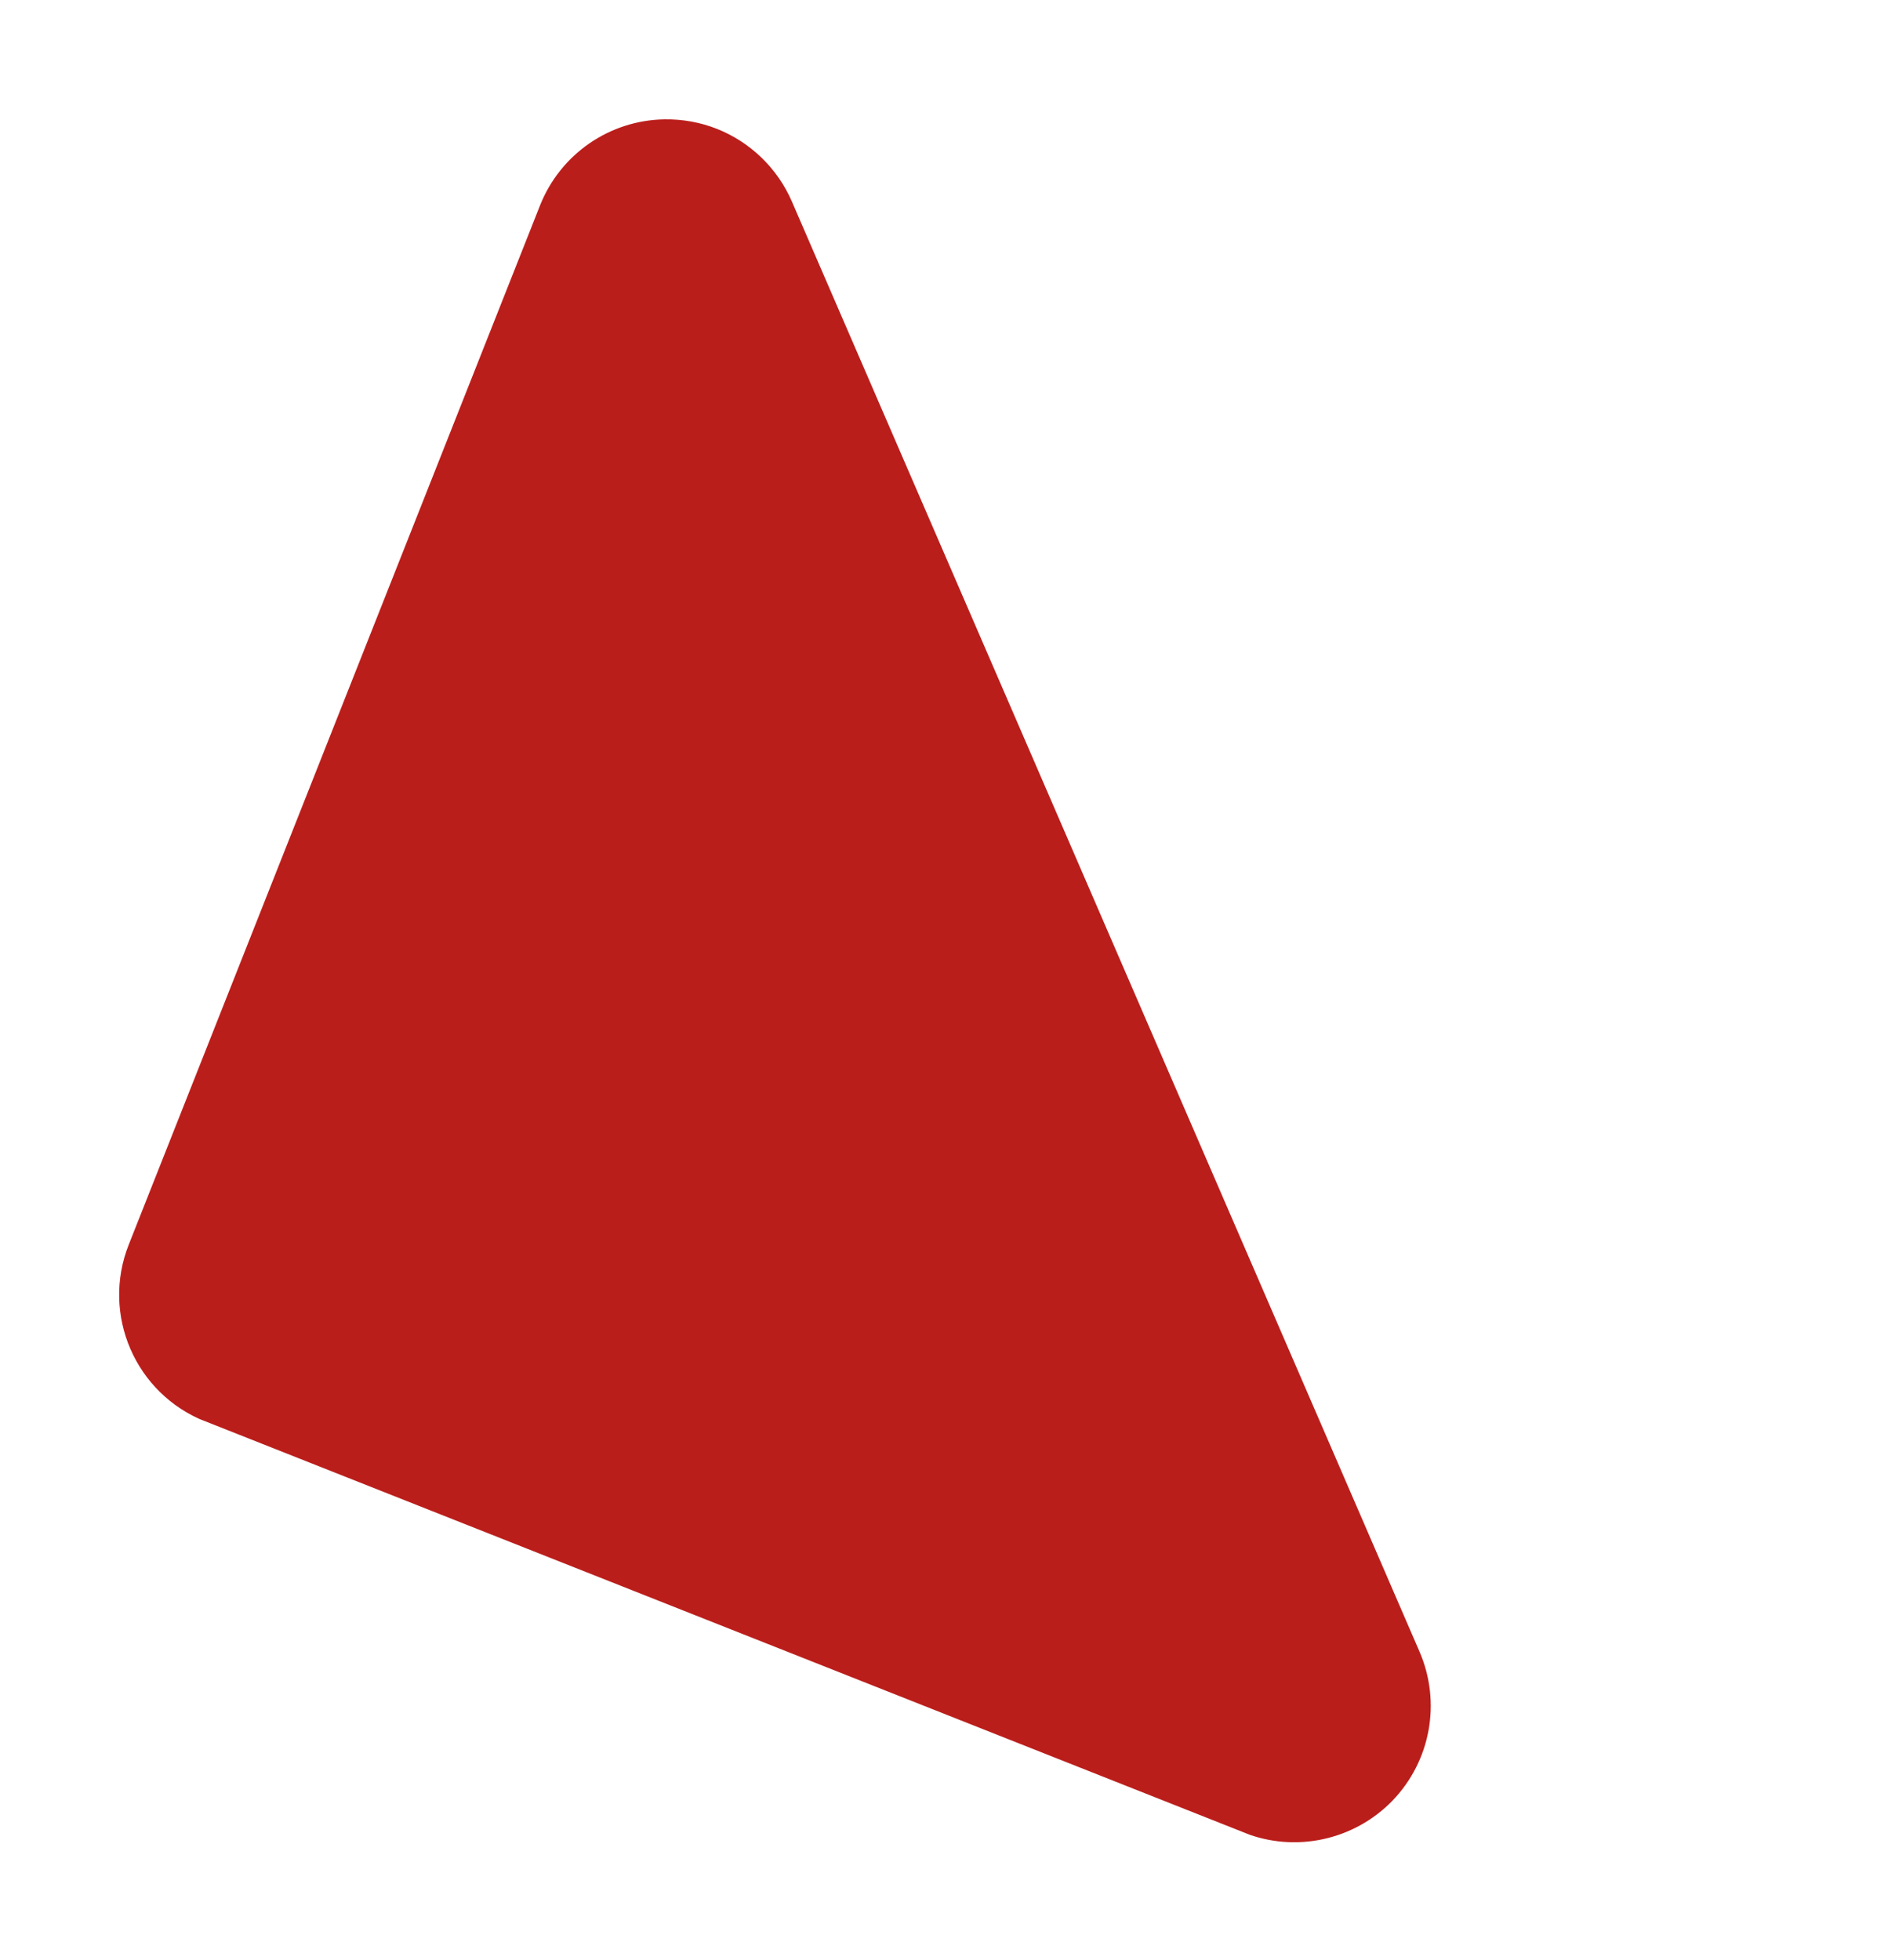 <svg width="288" height="299" viewBox="0 0 288 299" fill="none" xmlns="http://www.w3.org/2000/svg">
<g clip-path="url(#clip0_1475_6)" filter="url(#filter0_f_1475_6)">
<path d="M19.642 189.83L82.371 31.346C85.468 23.52 92.96 18.336 101.36 18.203C104.151 18.163 106.861 18.663 109.355 19.65C114.382 21.64 118.568 25.587 120.8 30.743L193.649 199.037L216.532 251.902C219.88 259.636 218.251 268.594 212.39 274.665C206.525 280.691 197.591 282.618 189.803 279.535L31.32 216.807C20.637 212.579 15.414 200.512 19.642 189.83Z" fill="#BA1E1B"/>
</g>
<defs>
<filter id="filter0_f_1475_6" x="-6" y="-6" width="311.166" height="311.166" filterUnits="userSpaceOnUse" color-interpolation-filters="sRGB">
<feFlood flood-opacity="0" result="BackgroundImageFix"/>
<feBlend mode="normal" in="SourceGraphic" in2="BackgroundImageFix" result="shape"/>
<feGaussianBlur stdDeviation="9" result="effect1_foregroundBlur_1475_6"/>
</filter>
<clipPath id="clip0_1475_6">
<rect width="212.018" height="212.018" fill="white" transform="translate(90.028 12) rotate(21.594)"/>
</clipPath>
</defs>
</svg>
